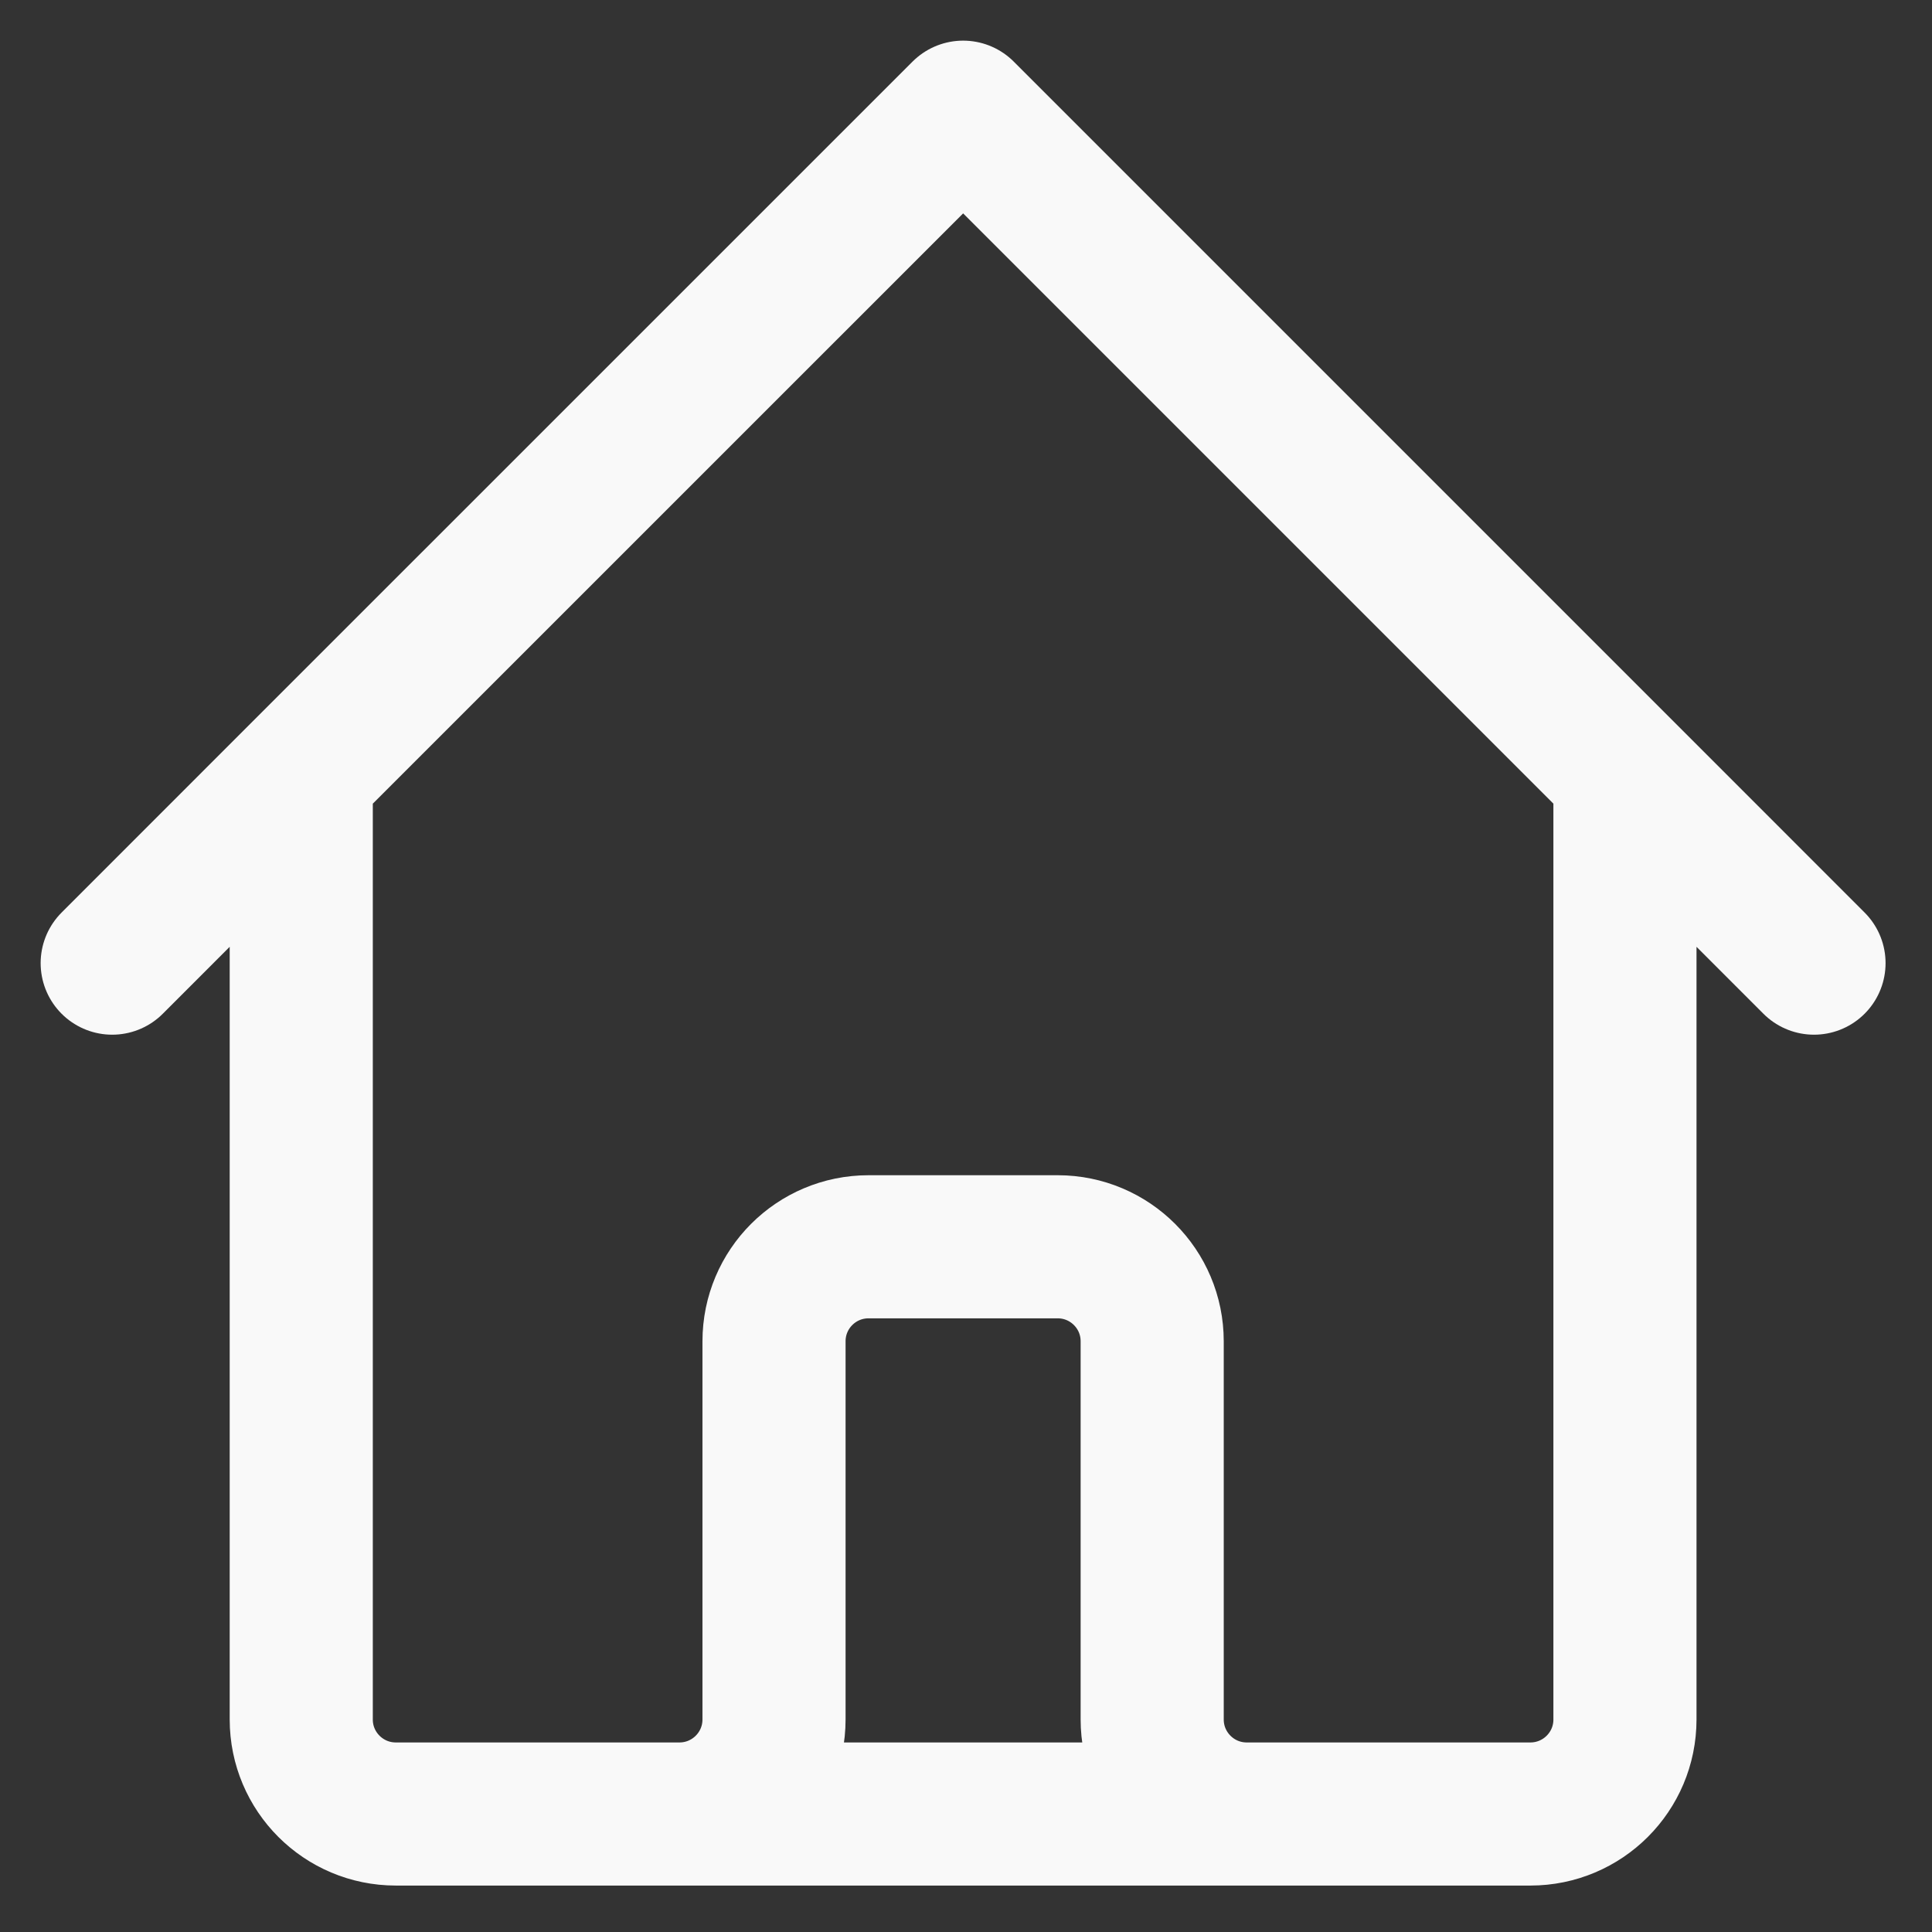 <svg width="27" height="27" viewBox="0 0 27 27" fill="none" xmlns="http://www.w3.org/2000/svg">
<rect x="0" y="0" width="27" height="27" fill="#333333" stroke="none"/>
<path d="M1.568 13.46L4.21 10.817M4.21 10.817L13.46 1.568L22.709 10.817M4.21 10.817V24.03C4.21 24.76 4.802 25.351 5.532 25.351H9.495M22.709 10.817L25.351 13.46M22.709 10.817V24.03C22.709 24.76 22.117 25.351 21.387 25.351H17.423M9.495 25.351C10.225 25.351 10.817 24.76 10.817 24.03V18.745C10.817 18.015 11.408 17.424 12.138 17.424H14.781C15.511 17.424 16.102 18.015 16.102 18.745V24.03C16.102 24.76 16.694 25.351 17.423 25.351M9.495 25.351H17.423" stroke="#F9F9F9" stroke-width="2" stroke-linecap="round" stroke-linejoin="round"/>
</svg>

